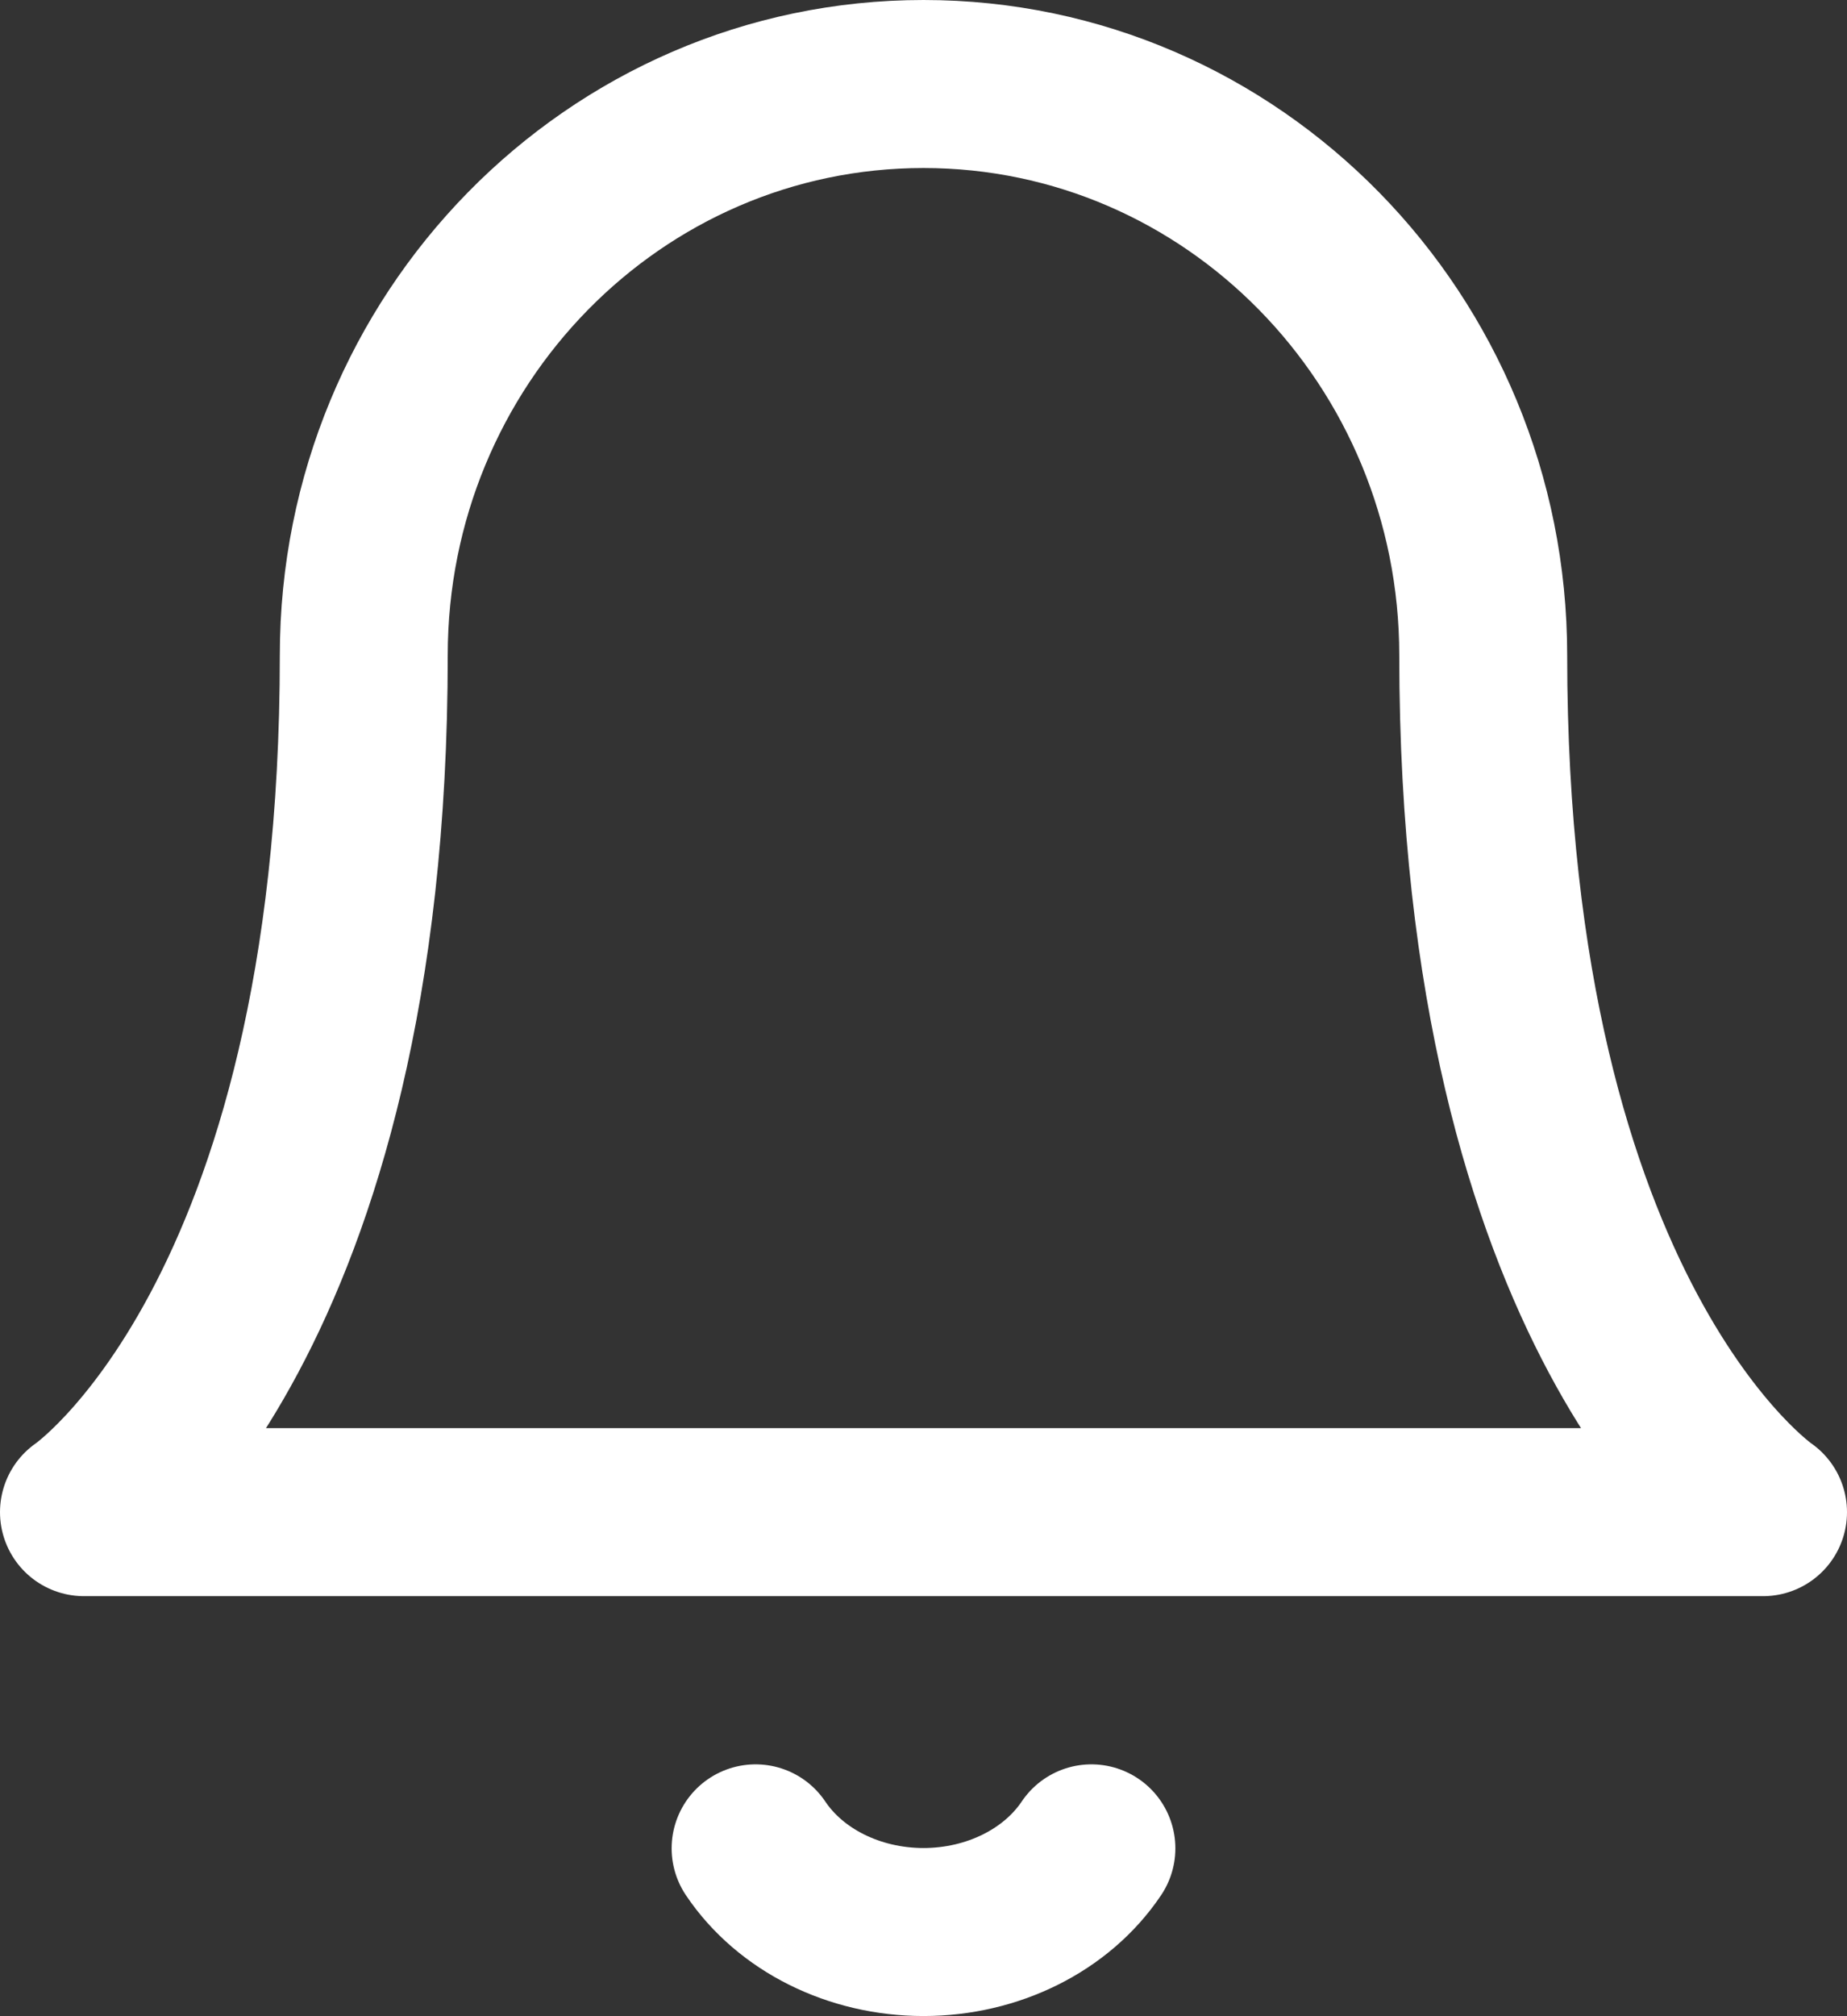 <svg width="22" height="24" viewBox="0 0 22 24" fill="none" xmlns="http://www.w3.org/2000/svg">
<rect x="0" y="0" width="22" height="24" fill="#333333" stroke="none"/>
<path fill-rule="evenodd" clip-rule="evenodd" d="M17.667 7.8C17.667 4.044 14.682 1 11 1C7.318 1 4.333 4.044 4.333 7.8C4.333 15.733 1 18 1 18H21C21 18 17.667 15.733 17.667 7.8Z" stroke="white" stroke-width="2" stroke-linecap="round" stroke-linejoin="round"/>
<path d="M13 22.002C12.586 22.619 11.824 22.998 11 22.998C10.176 22.998 9.414 22.619 9 22.002" stroke="white" stroke-width="2" stroke-linecap="round" stroke-linejoin="round"/>
</svg>
